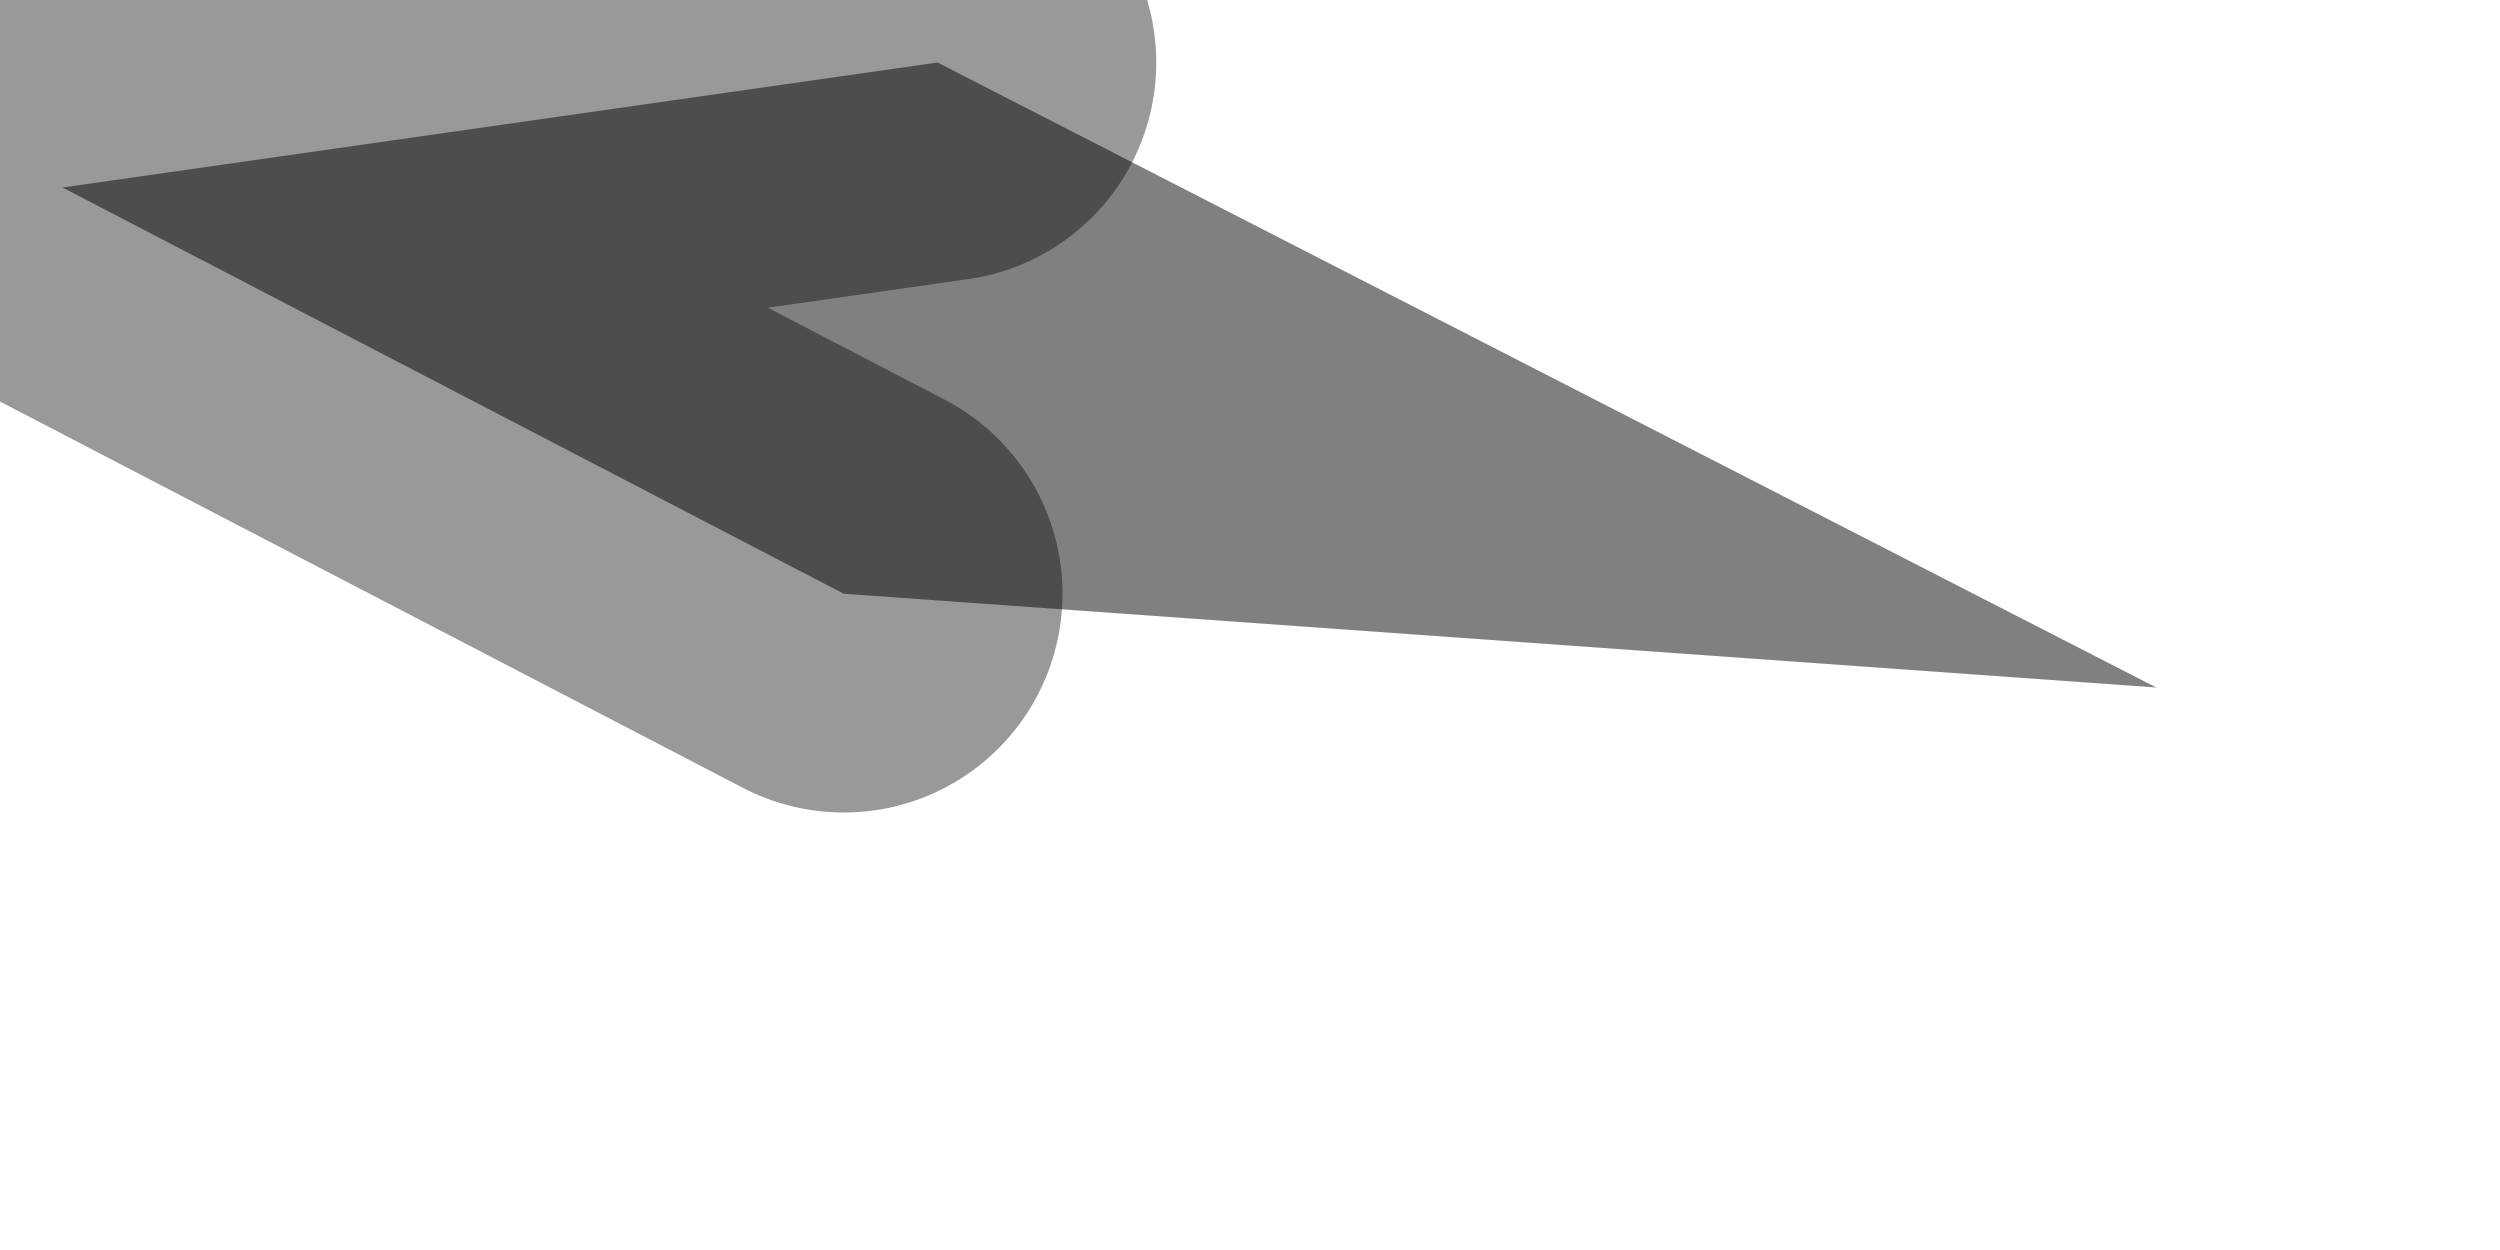 <?xml version="1.0" encoding="utf-8"?>
<svg version="1.1" id="Layer_1"
xmlns="http://www.w3.org/2000/svg"
xmlns:xlink="http://www.w3.org/1999/xlink"
width="4px" height="2px"
xml:space="preserve">
<g id="PathID_3824" transform="matrix(1, 0, 0, 1, 0.1, 0.1)">
<path style="fill:#808080;fill-opacity:1" d="M1.4 0L3.35 1L1.25 0.85L0 0.2L1.4 0" />
<path style="fill:none;stroke-width:0.7;stroke-linecap:round;stroke-linejoin:round;stroke-miterlimit:3;stroke:#000000;stroke-opacity:0.4" d="M1.25 0.85L0 0.2L1.4 0" />
</g>
</svg>
